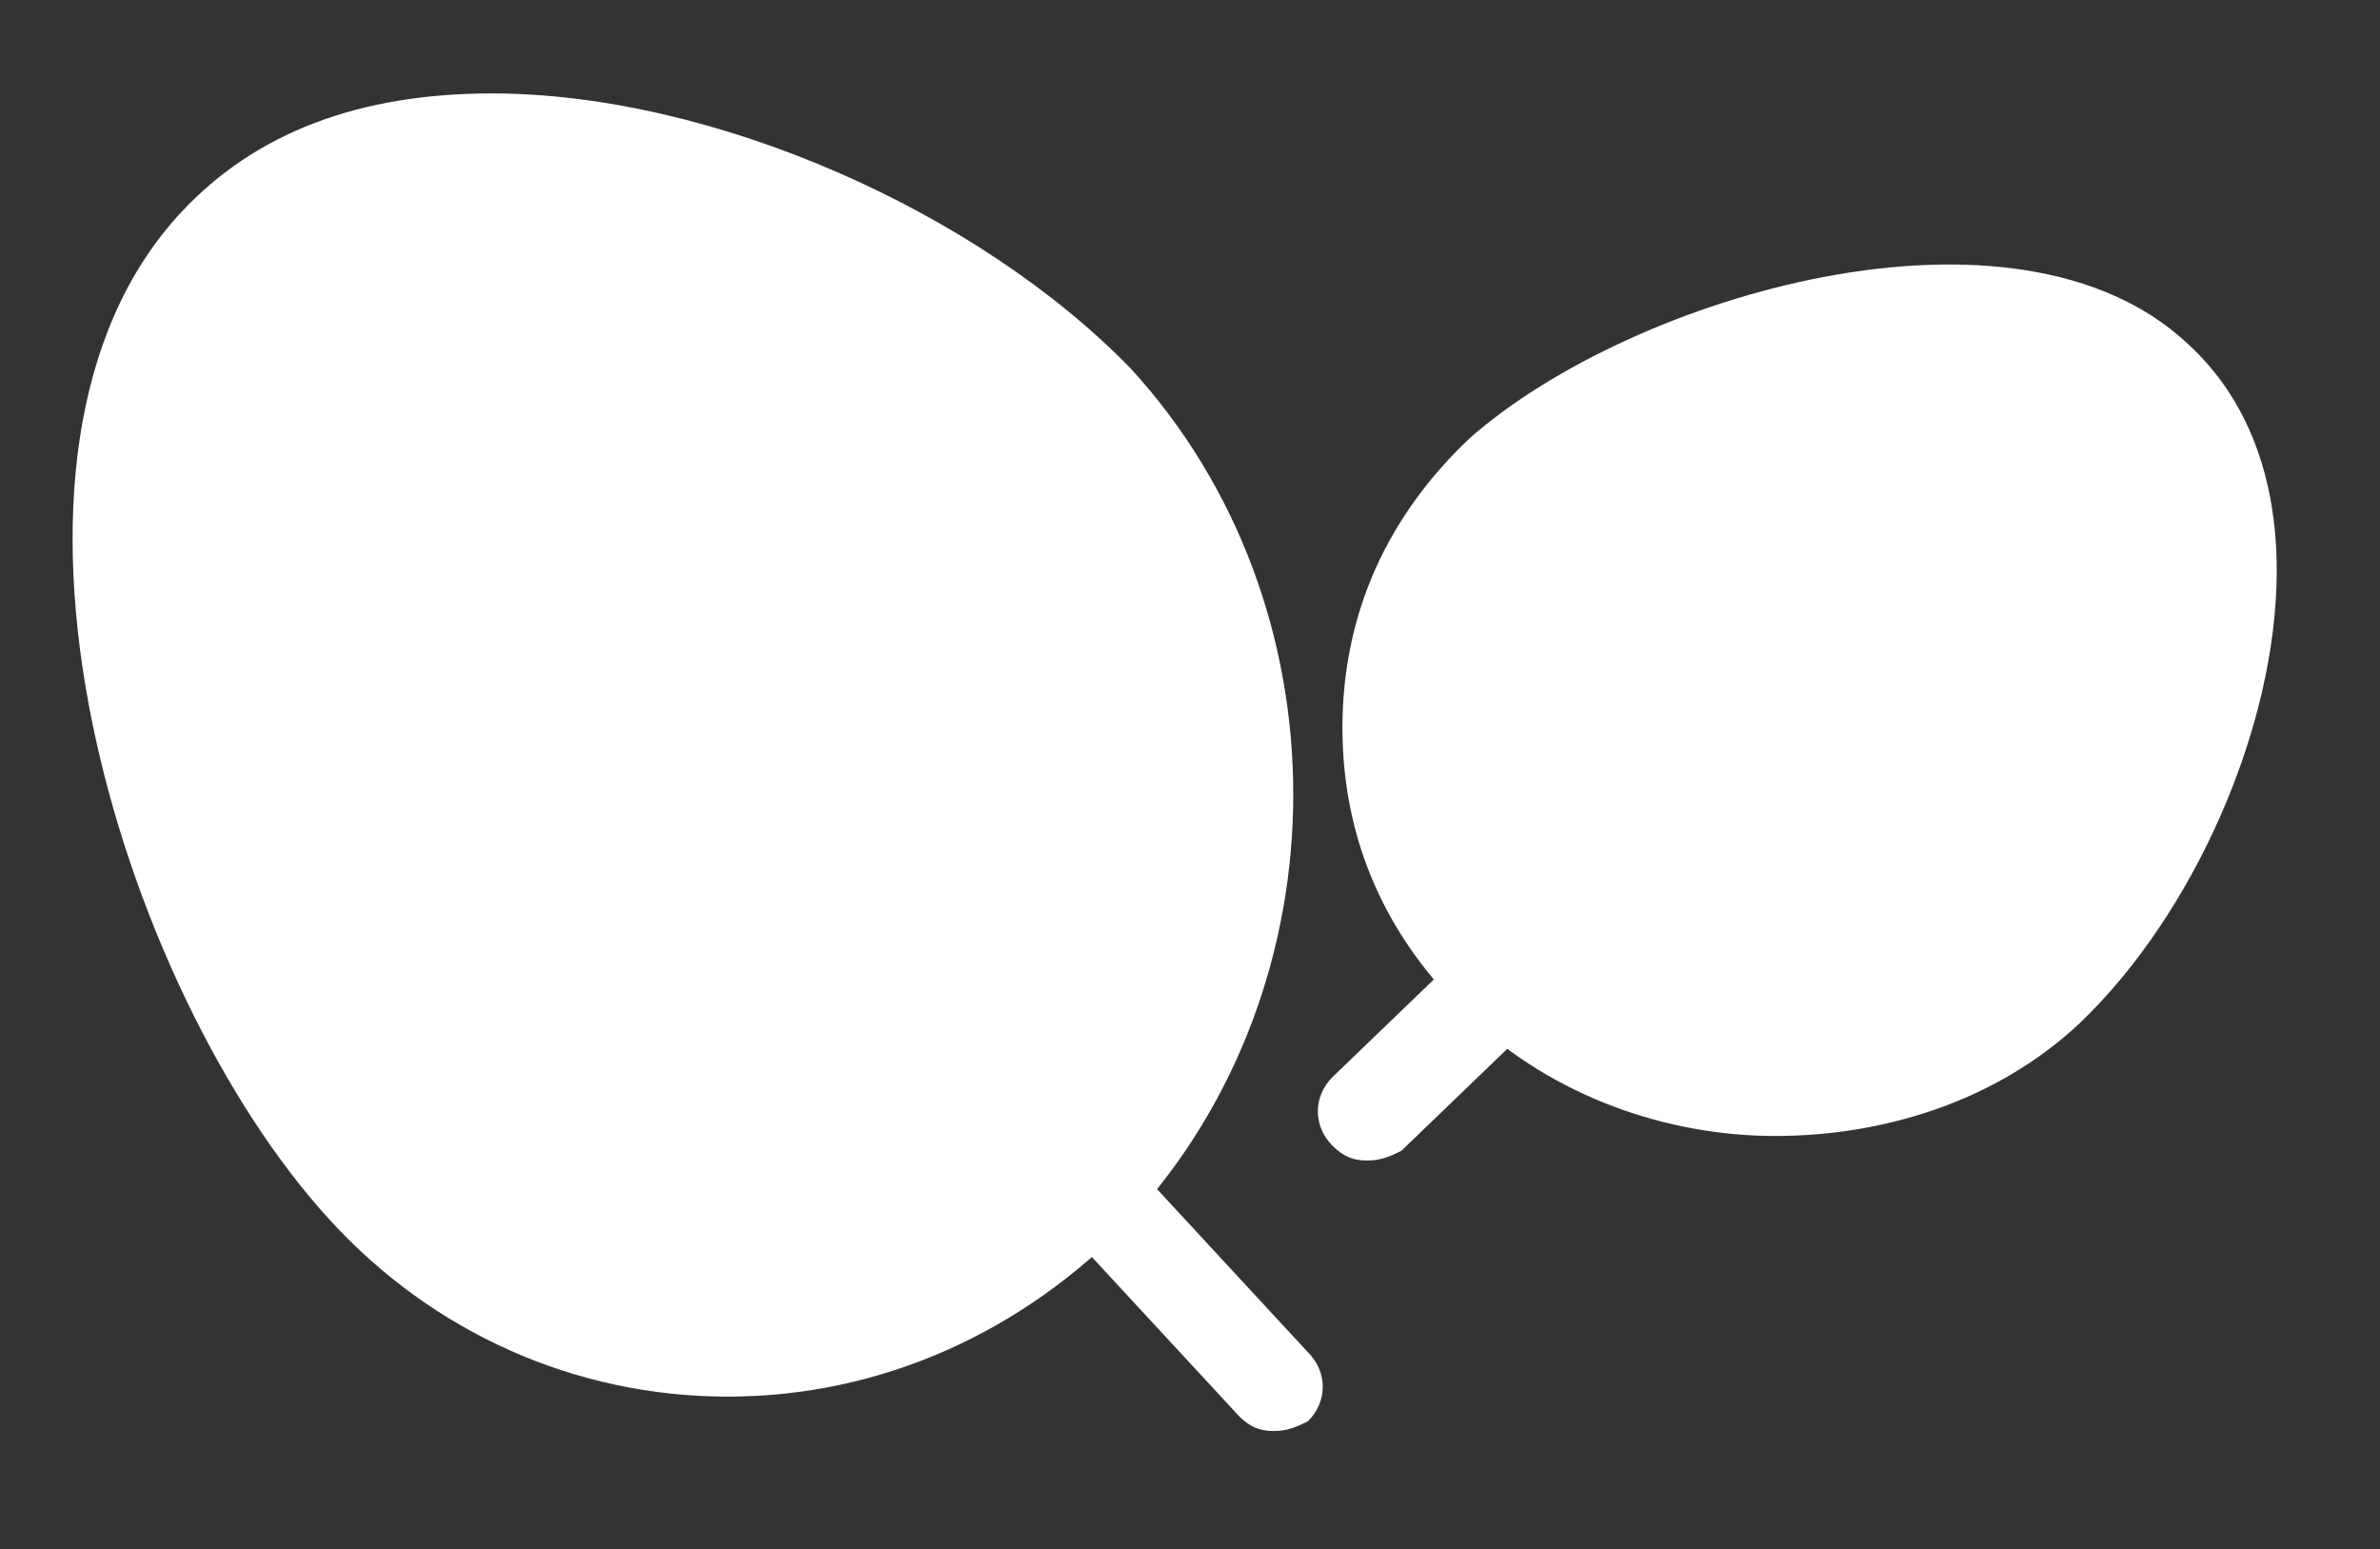 <?xml version="1.0" encoding="utf-8"?>
<!-- Generator: Adobe Illustrator 21.0.2, SVG Export Plug-In . SVG Version: 6.00 Build 0)  -->
<svg version="1.1" id="Layer_1" xmlns="http://www.w3.org/2000/svg" xmlns:xlink="http://www.w3.org/1999/xlink" x="0px" y="0px"
	 viewBox="0 0 48.4 31.5" style="enable-background:new 0 0 48.4 31.5;" xml:space="preserve">
<rect x="0" y="0" width="48.4" height="31.5" fill="#333333" stroke="none"/>
<style type="text/css">
	.st0{fill:#FFFFFF;}
</style>
<g>
	<path class="st0" d="M14.8,28.4c-3.1,0-6-1.3-8.1-3.6v0c-4.3-4.7-7.6-15.6-3-20.5C5.2,2.7,7.3,1.9,10,1.9c0,0,0,0,0,0
		c4.5,0,9.9,2.4,13,5.6c4.4,4.8,4.4,12.5,0,17.3C20.8,27.1,17.9,28.4,14.8,28.4z"/>
</g>
<g>
	<path class="st0" d="M25.9,29.1c-0.3,0-0.5-0.1-0.7-0.3l-3.7-4c-0.4-0.4-0.4-1,0-1.4c0.4-0.4,1-0.4,1.4,0.1l3.7,4
		c0.4,0.4,0.4,1,0,1.4C26.4,29,26.2,29.1,25.9,29.1z"/>
</g>
<g>
	<path class="st0" d="M36.1,23.1c-2.2,0-4.5-0.8-6.2-2.4c-1.7-1.6-2.6-3.6-2.6-5.9s0.9-4.3,2.6-5.9C33.2,6,41,3.7,44.5,7
		c1.2,1.1,1.8,2.7,1.8,4.6c0,3.2-1.7,7-4,9.2C40.6,22.4,38.3,23.1,36.1,23.1z"/>
</g>
<g>
	<line class="st0" x1="30.6" y1="20" x2="27.8" y2="22.6"/>
</g>
<g>
	<path class="st0" d="M27.8,23.6c-0.3,0-0.5-0.1-0.7-0.3c-0.4-0.4-0.4-1,0-1.4l2.7-2.6c0.4-0.4,1-0.4,1.4,0.1c0.4,0.4,0.4,1,0,1.4
		l-2.7,2.6C28.3,23.5,28.1,23.6,27.8,23.6z"/>
</g>
</svg>
